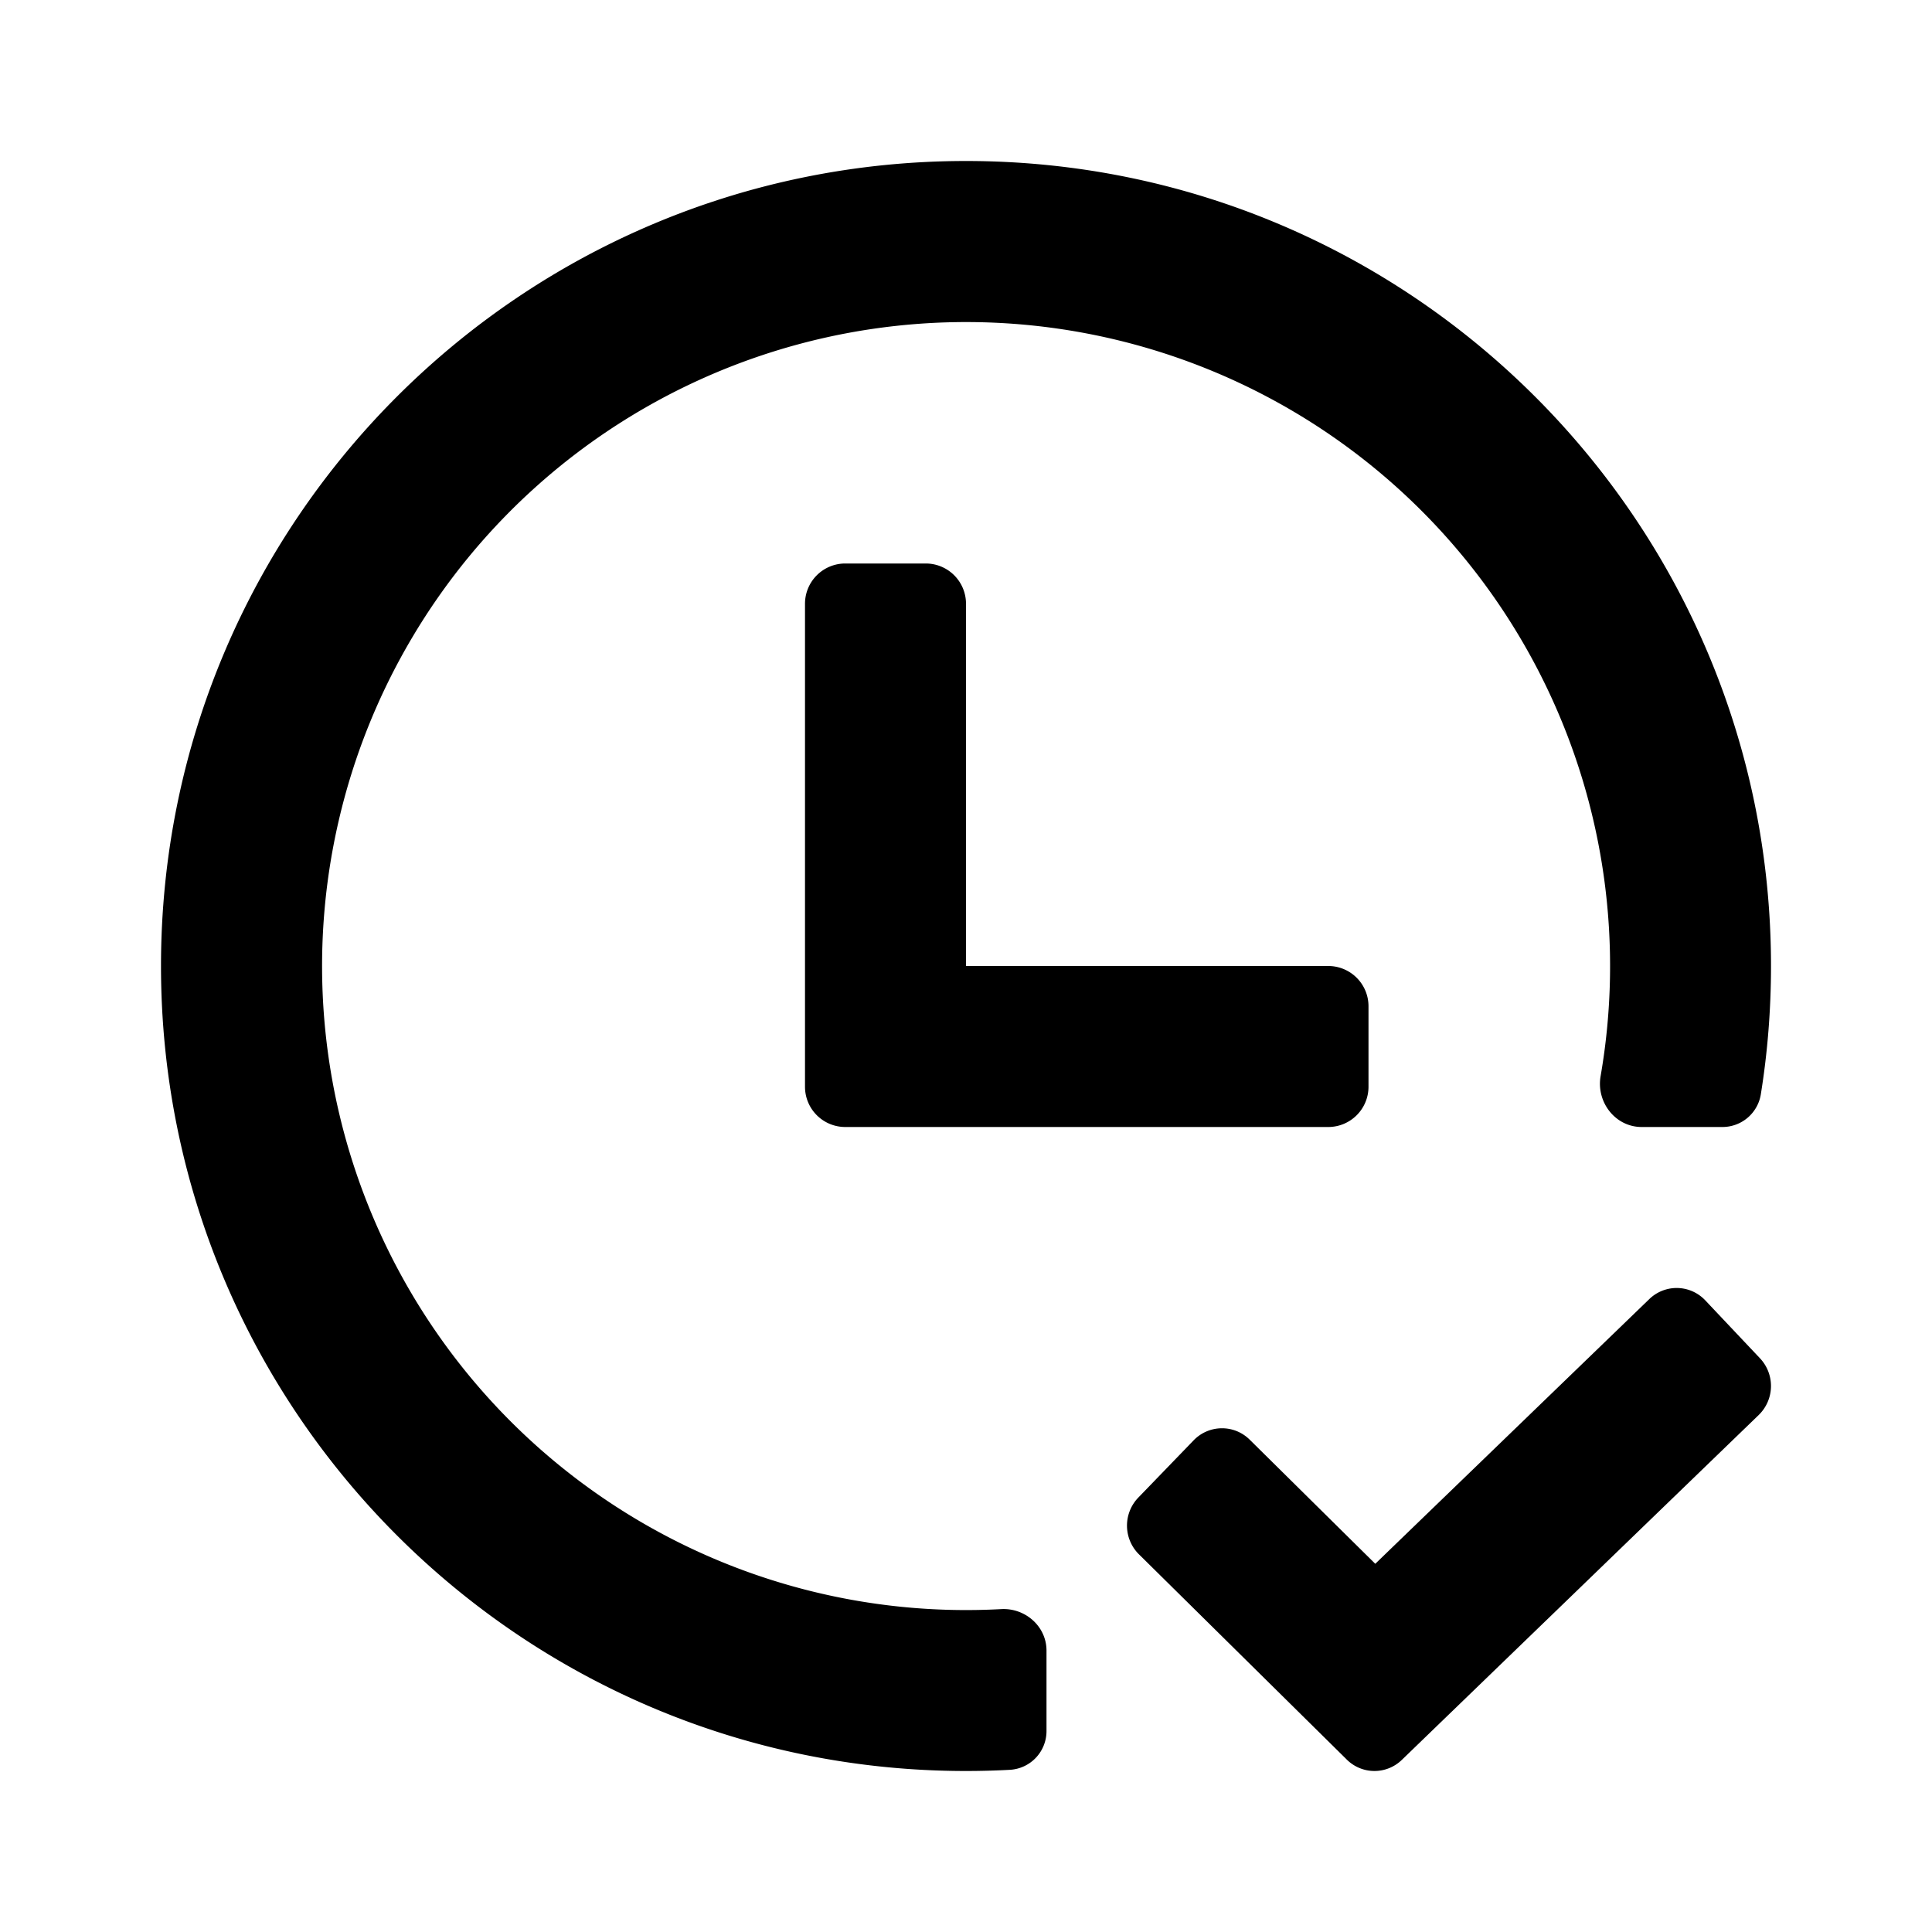 <svg xmlns="http://www.w3.org/2000/svg" width="24" height="24" class="wd-icon-clock-check wd-icon" focusable="false" role="presentation" viewBox="0 0 24 24"><g class="wd-icon-container"><path d="M13 21.498a.482.482 0 0 1-.451.487c-.182.01-.365.015-.549.015-5.523 0-10-4.477-10-10S6.477 2 12 2s10 4.477 10 10c0 .544-.043 1.078-.127 1.598a.483.483 0 0 1-.482.402h-.998c-.327 0-.565-.309-.51-.63a8 8 0 1 0-7.447 6.619c.3-.017.564.215.564.515v.994z" class="wd-icon-fill"/><path d="M10.5 7a.5.5 0 0 0-.5.5v6a.5.5 0 0 0 .5.5h6a.5.5 0 0 0 .5-.5v-1a.5.5 0 0 0-.5-.5H12V7.5a.5.5 0 0 0-.5-.5h-1z" class="wd-icon-fill"/><path fill-rule="evenodd" d="M21.864 16.874a.502.502 0 0 1-.016.703l-4.434 4.285a.488.488 0 0 1-.684-.004l-2.582-2.55a.502.502 0 0 1-.008-.704l.688-.712c.19-.196.502-.2.696-.008l1.56 1.542 3.404-3.288a.488.488 0 0 1 .696.016l.68.72z" class="wd-icon-accent" clip-rule="evenodd"/></g></svg>